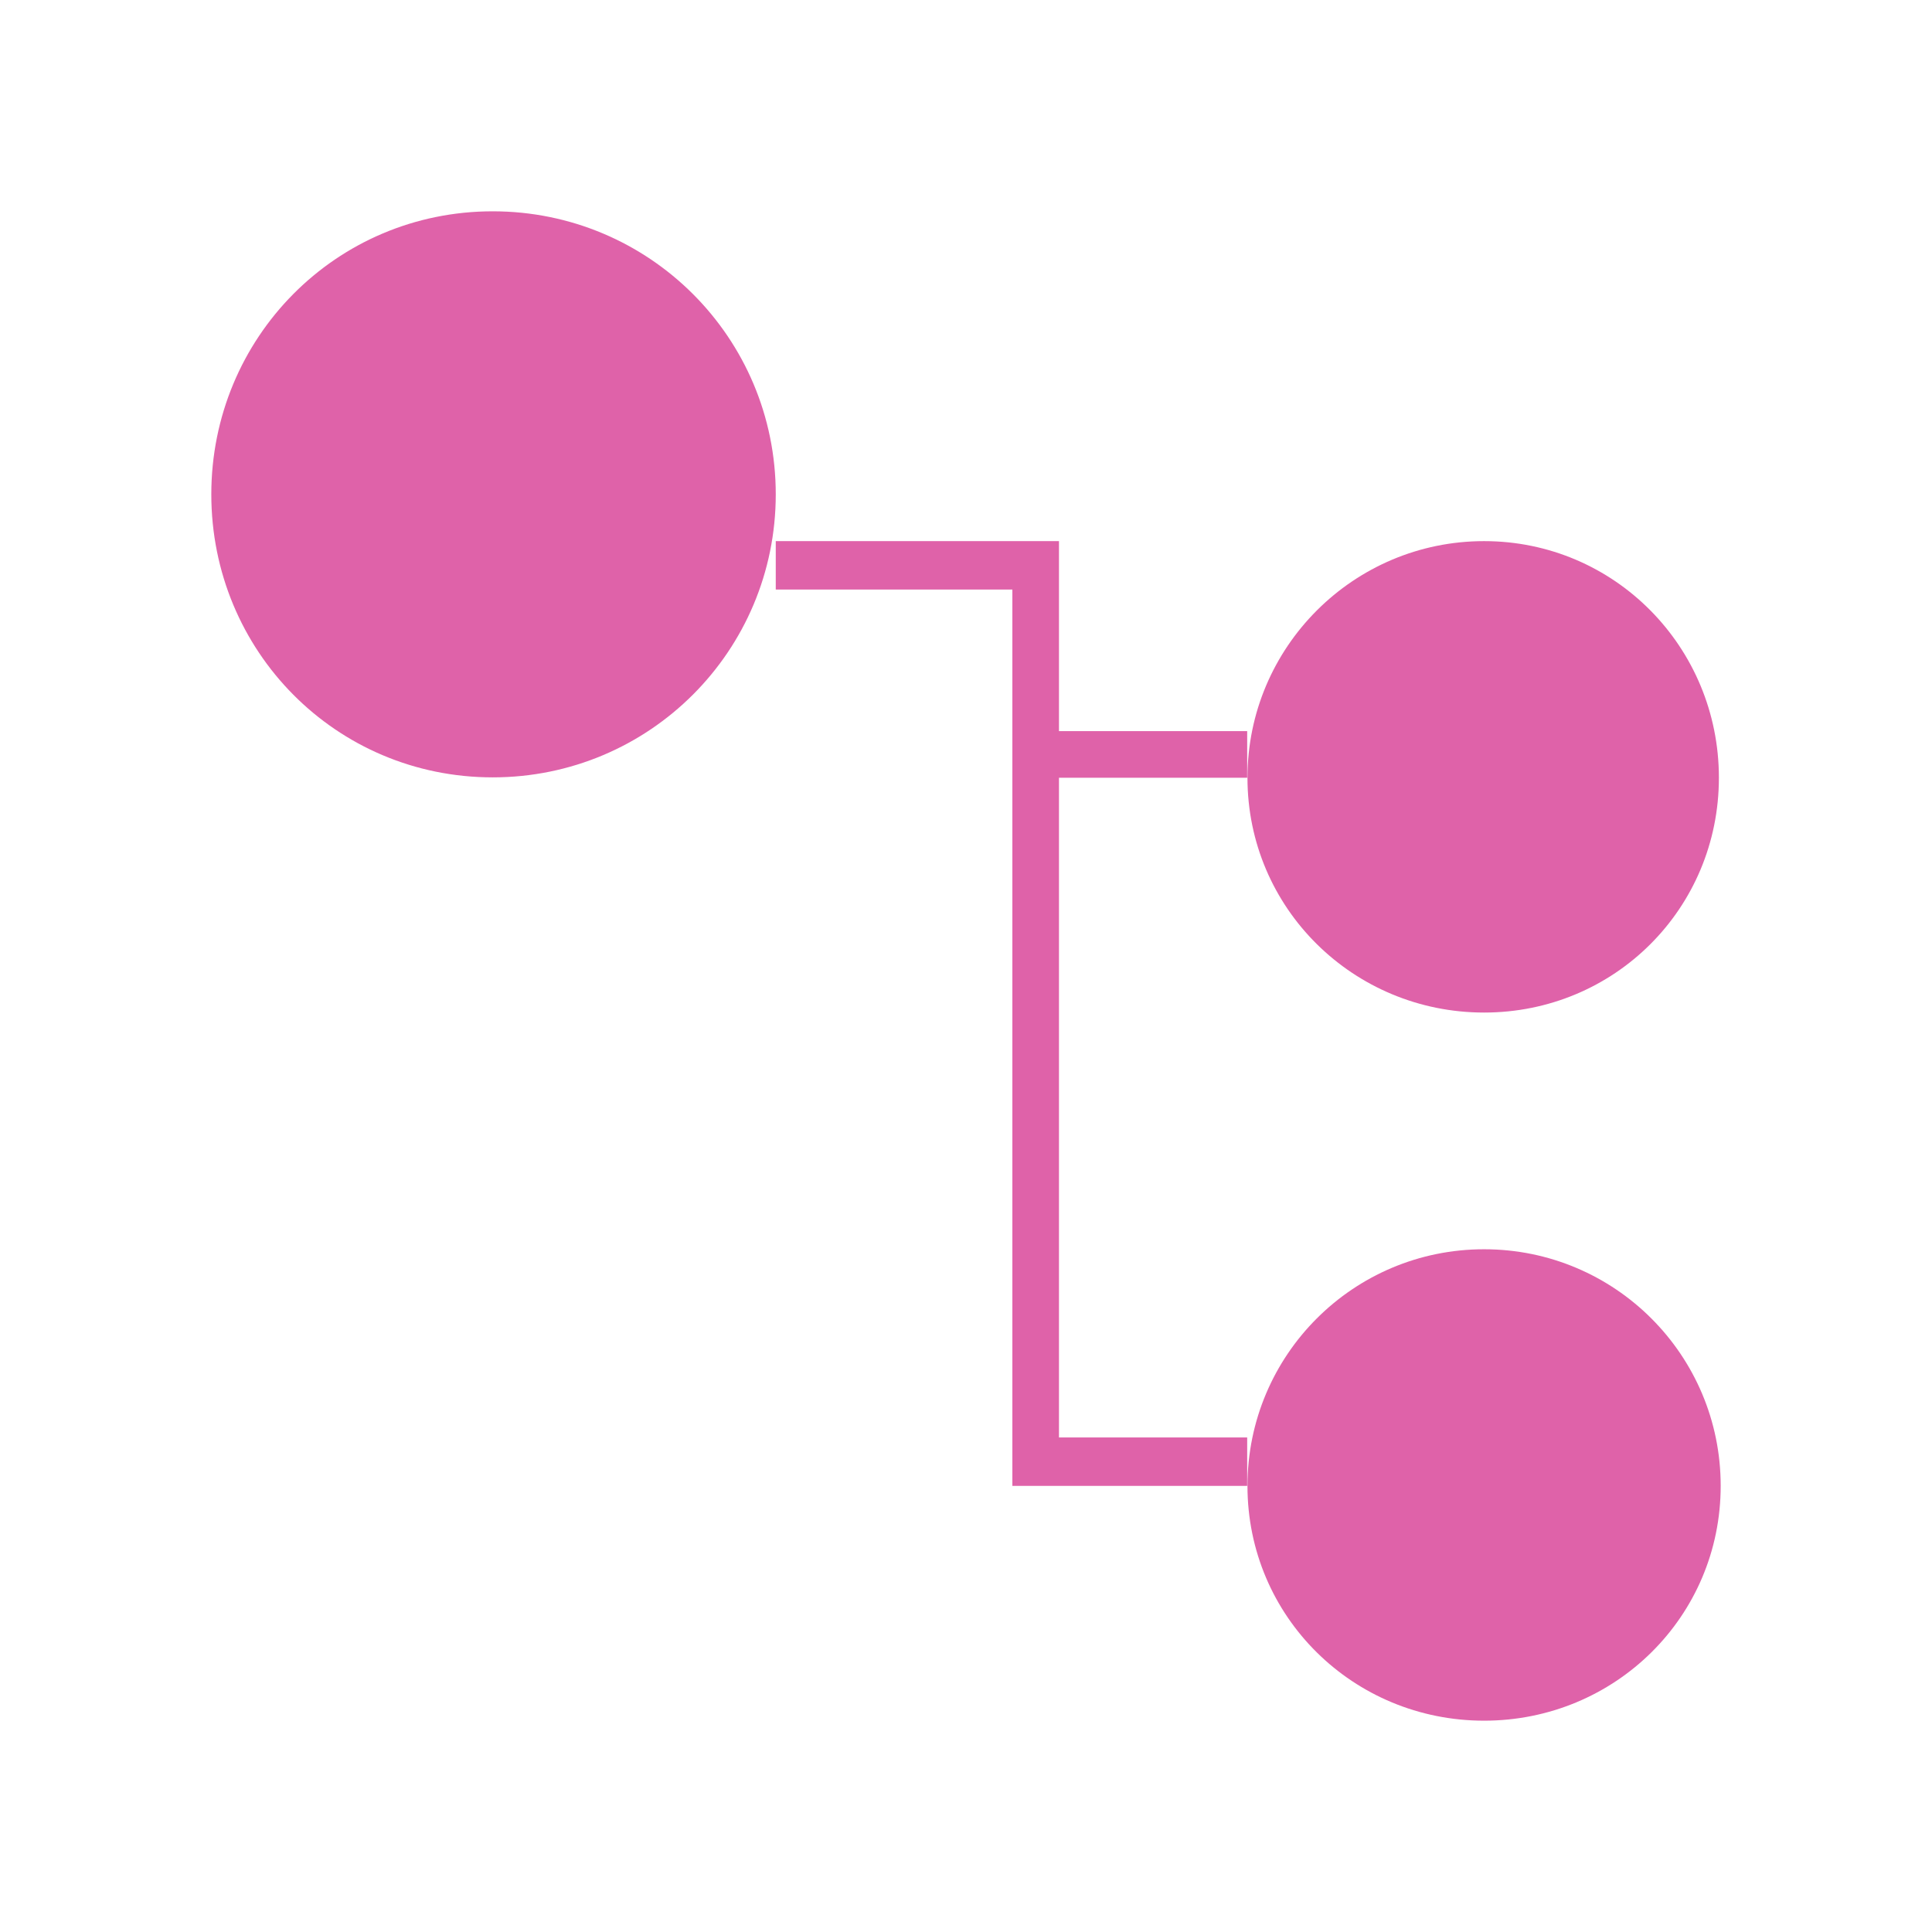 <svg viewBox="0 0 512 512" xmlns="http://www.w3.org/2000/svg">
 <path d="m130.579 56c-41.553 0-74.58 33.527-74.58 75.005 0 41.553 33.052 75.005 74.58 75.005 41.553 0 75.005-33.527 75.005-75.005 0-41.553-33.527-75.005-75.005-75.005m75.005 87.405v12.826h62.704v224.714 12.826h62.229v-12.826h-49.878v-174.836h49.878v-12.351h-49.878v-37.527-12.826h-75.005m124.958 62.704c0 34.602 28.102 62.229 62.704 62.229 34.602 0 62.229-27.627 62.229-62.229 0-34.602-27.627-62.704-62.229-62.704-34.602 0-62.704 28.102-62.704 62.704m0 187.662c0 34.677 28.052 62.229 62.704 62.229 34.677 0 62.704-27.577 62.704-62.229 0-34.677-28.052-62.704-62.704-62.704-34.677 0-62.704 28.052-62.704 62.704" fill="#df62a9"/>
</svg>
